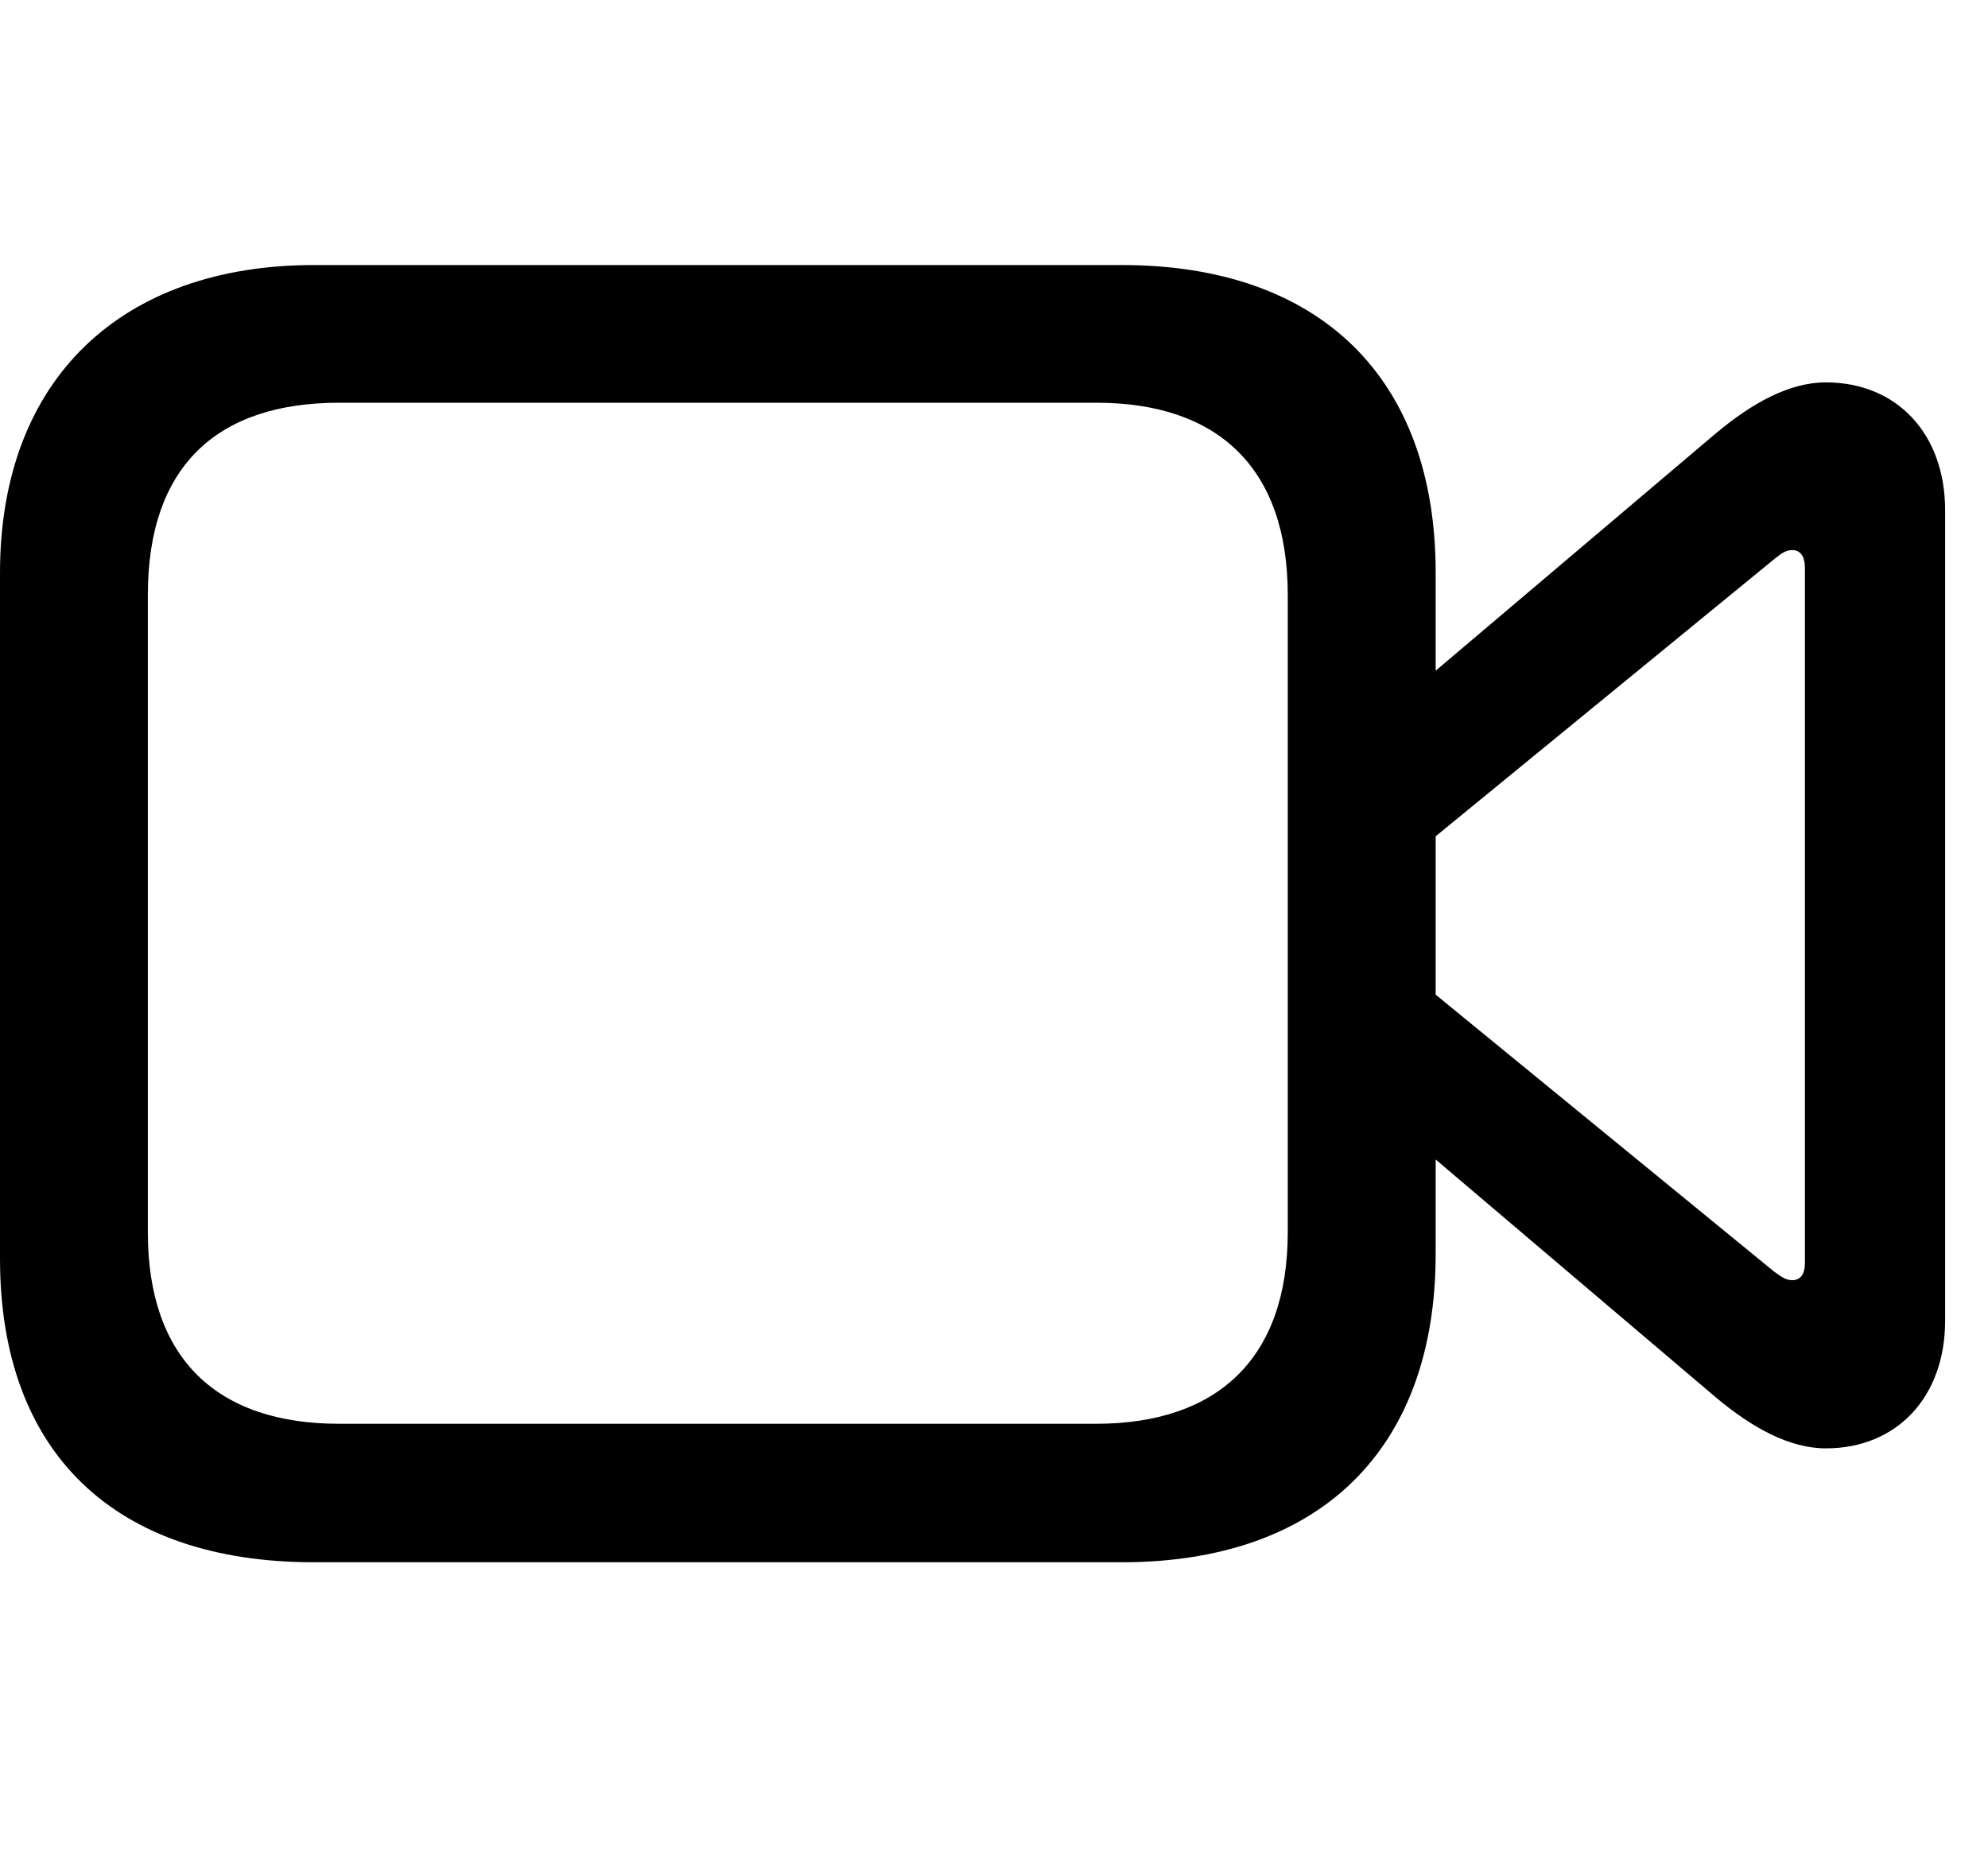 <svg width="30" height="28" viewBox="0 0 30 28" fill="none" xmlns="http://www.w3.org/2000/svg">
<path d="M4.737 23.578H16.928C19.921 23.578 21.665 21.872 21.665 18.924V8.642C21.665 5.706 19.921 4 16.928 4H4.737C1.85 4 0 5.706 0 8.647V18.995C0 21.939 1.743 23.578 4.737 23.578ZM5.12 21.488C3.276 21.488 2.231 20.508 2.231 18.597V8.981C2.231 7.034 3.276 6.078 5.12 6.078H16.545C18.377 6.078 19.433 7.058 19.433 8.981V18.597C19.433 20.508 18.367 21.488 16.539 21.488H5.12ZM21.277 10.451V12.939L26.778 8.435C26.877 8.357 26.945 8.302 27.046 8.302C27.176 8.302 27.237 8.409 27.237 8.565V19.068C27.237 19.221 27.176 19.321 27.046 19.321C26.945 19.321 26.877 19.264 26.778 19.196L21.277 14.694V17.17L25.897 21.093C26.441 21.548 27.003 21.859 27.553 21.859C28.627 21.859 29.353 21.081 29.353 19.932V7.701C29.353 6.55 28.627 5.771 27.553 5.771C27.001 5.771 26.441 6.083 25.897 6.537L21.277 10.451Z" fill="black"/>
</svg>
